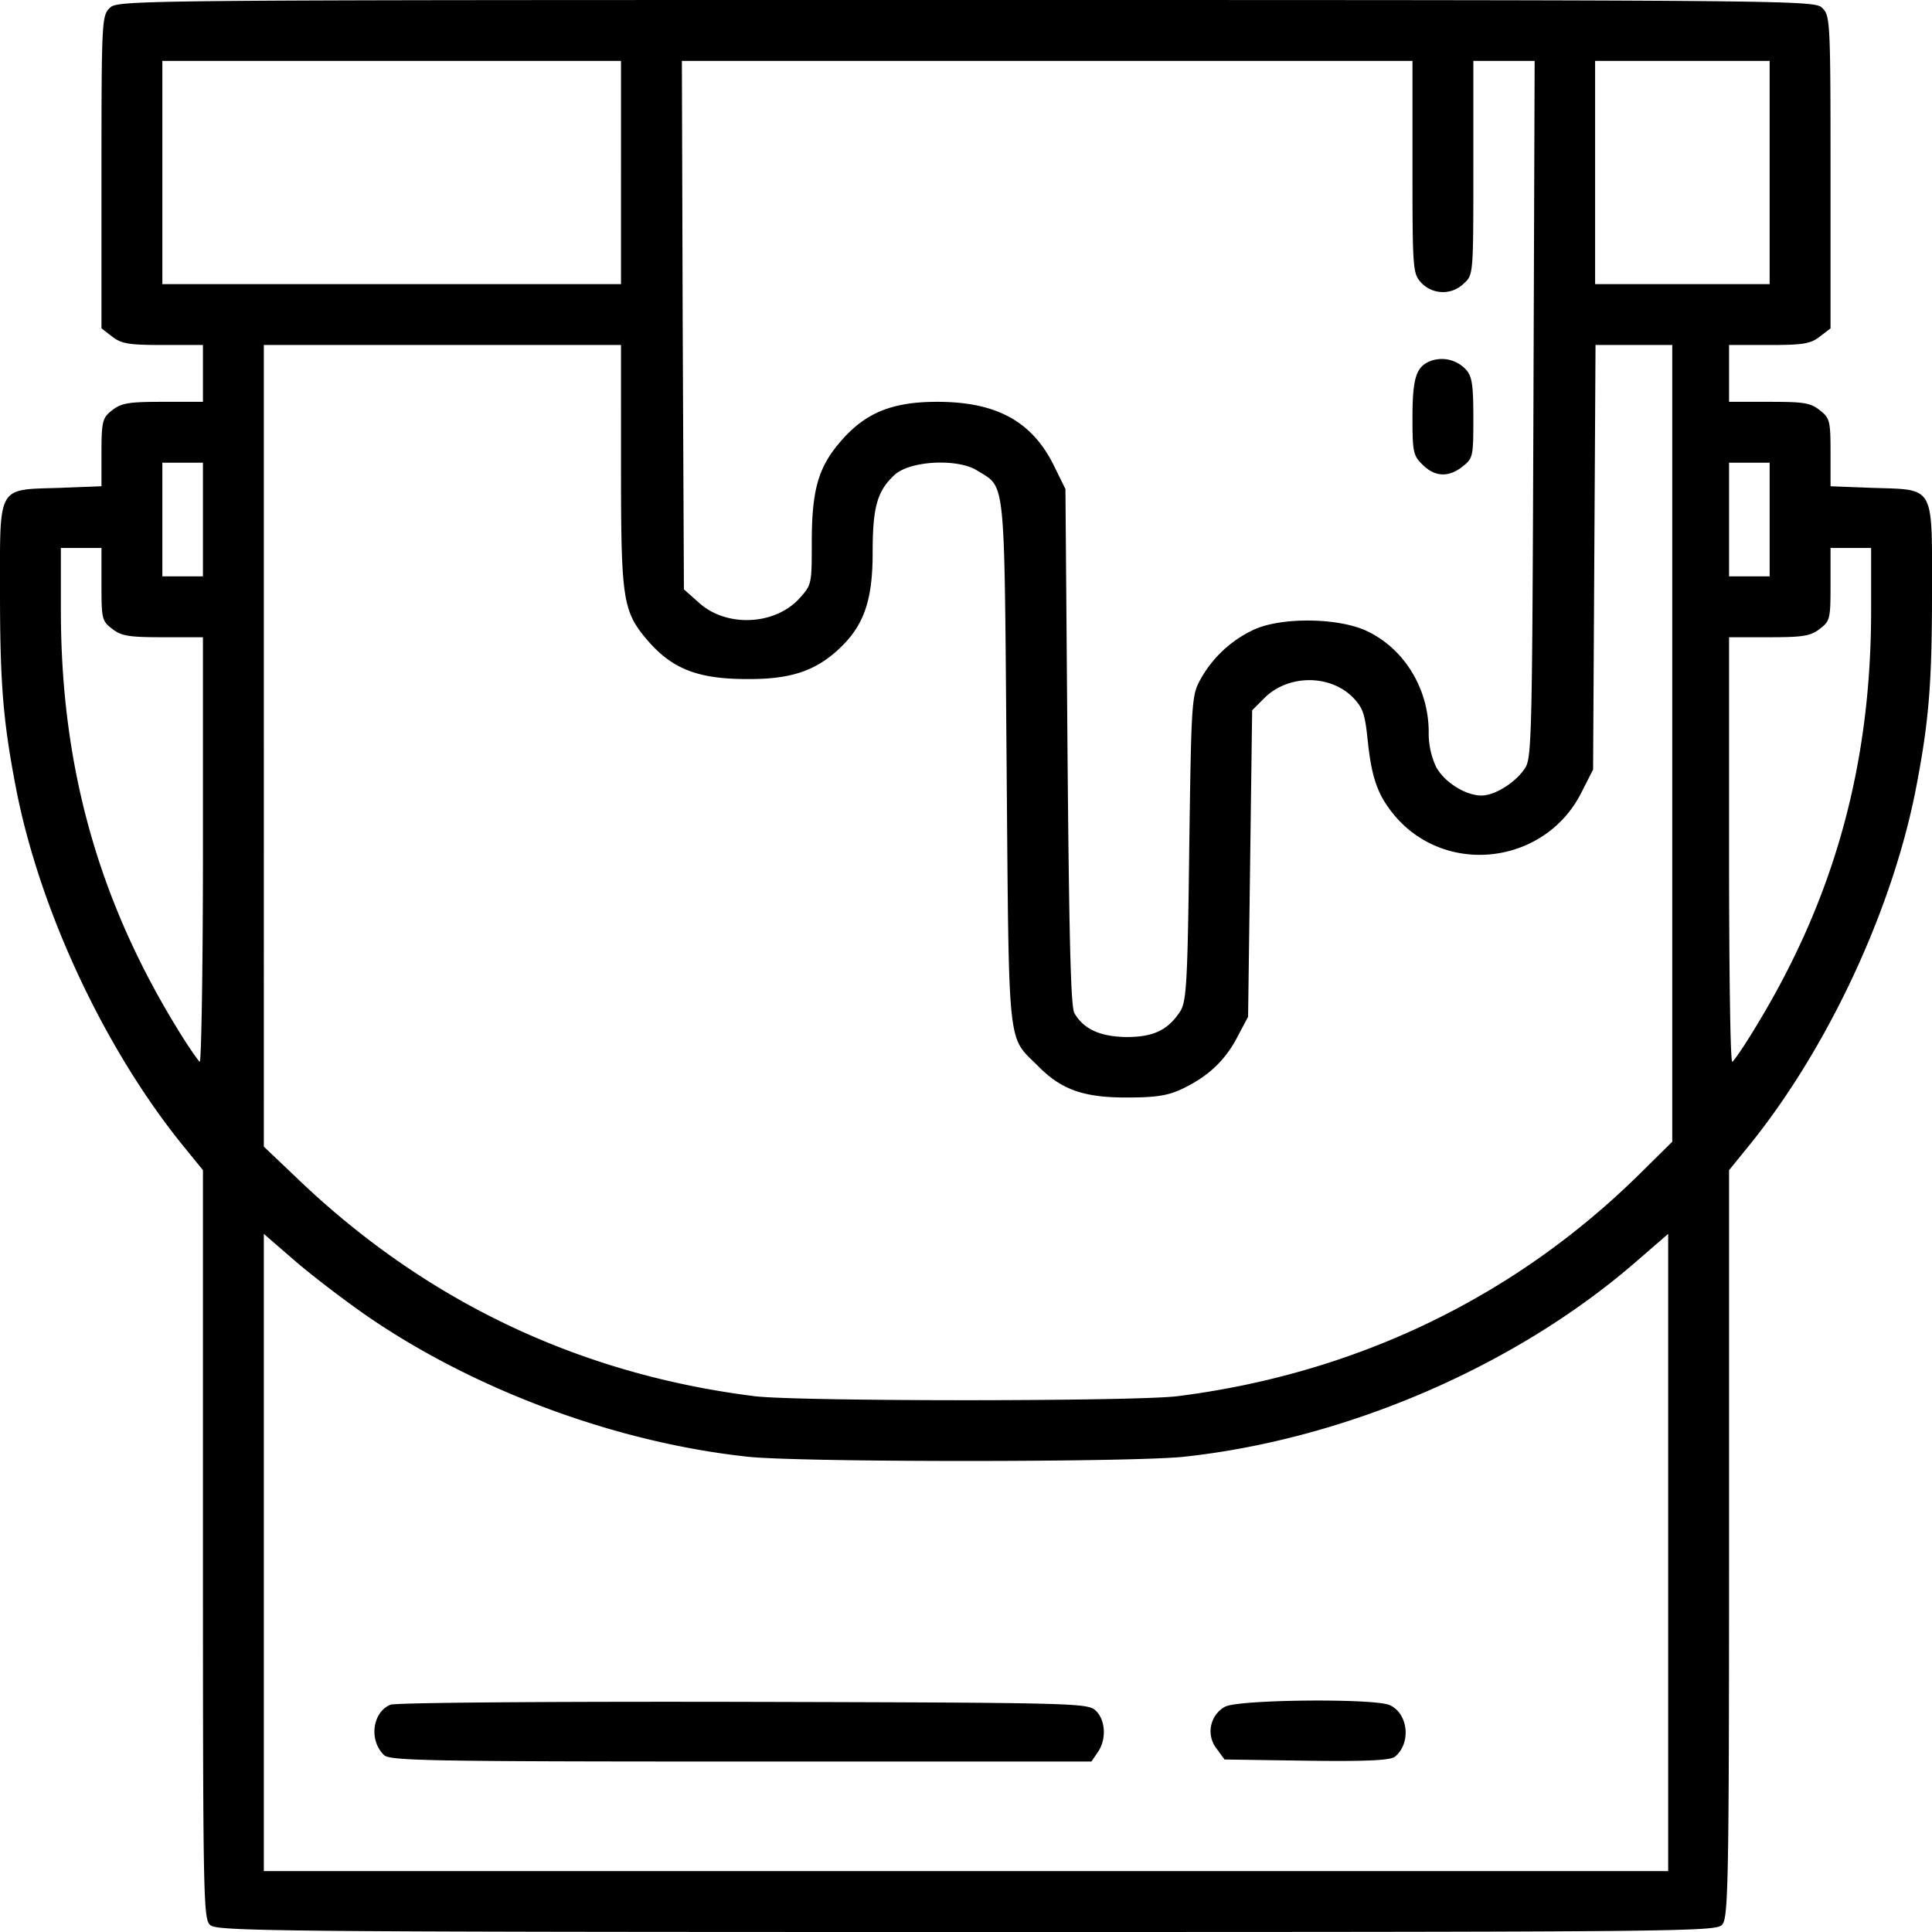 <svg data-name="Слой 1" xmlns="http://www.w3.org/2000/svg" viewBox="0 0 476 476"><path d="M27 2c-1.9 1.9-2 3.3-2 40.4v38.5l2.6 2c2.3 1.8 4.1 2.1 12.5 2.1H50v14h-9.9c-8.4 0-10.2.3-12.5 2.1s-2.6 2.6-2.6 10.4v8.3l-10.4.4c-15.4.5-14.6-.9-14.6 25.7 0 22.9.8 32.2 4.1 49.1 5.9 29.6 21.6 63.2 40.7 86.9l5.2 6.4v92.2c0 88 .1 92.3 1.8 93.8s16.1 1.7 186.4 1.7c177.5 0 184.6-.1 186.1-1.8s1.7-9.7 1.7-93.9v-92l5.2-6.4c19.1-23.7 34.8-57.3 40.7-86.9 3.3-16.9 4.1-26.2 4.1-49.1 0-26.6.8-25.2-14.6-25.7l-10.4-.4v-8.3c0-7.8-.2-8.5-2.6-10.4s-4.1-2.1-12.5-2.1H426V85h9.9c8.4 0 10.2-.3 12.5-2.1l2.6-2V42.4c0-37.1-.1-38.5-2-40.4s-3.3-2-211-2S29 0 27 2zm126 40.5V70H40V15h113zm195-1.3c0 25.5.1 26.2 2.2 28.5a7.33 7.33 0 0 0 10.5.1c2.3-2.1 2.3-2.2 2.3-28.5V15h15.1l-.3 85.8c-.3 80.7-.4 86-2.1 88.5-2.3 3.5-7.4 6.7-10.7 6.7-3.9 0-9.2-3.3-11.2-7.1a19.44 19.44 0 0 1-1.8-8.5c0-10.8-6.1-20.7-15.4-25-6.9-3.2-20.8-3.4-27.6-.3a29.07 29.07 0 0 0-13.3 12.4c-2.1 3.8-2.2 5.5-2.7 41.5-.4 33.7-.7 37.9-2.3 40.3-3 4.5-6.5 6.2-13.2 6.2-6.4-.1-10.5-1.9-12.8-5.9-.9-1.6-1.3-18.6-1.7-65.6l-.5-63.5-2.8-5.7c-5.4-11-14.2-15.8-28.8-15.8-10.9 0-17.4 2.6-23.3 9.2s-7.6 12.1-7.6 25.5c0 10.3 0 10.4-3.2 13.9-6.1 6.5-18 7-24.7.8l-3.6-3.2-.3-65.1L168 15h180zm88 1.3V70h-43V15h43zm-283 72.3c0 33.7.4 35.9 7 43.5 5.9 6.6 12.2 9 24 9 10.8.1 17-2 22.9-7.6s8.1-11.7 8.1-23.5c0-11.3 1.1-15.2 5.4-19.2 3.8-3.5 15.5-4.1 20.3-1.1 7.2 4.5 6.7.3 7.3 72.1s.1 67 7.7 74.6c5.8 5.9 11.3 7.8 21.8 7.8 7 0 10-.4 13.5-2 6.4-3 10.7-6.9 13.8-12.8l2.7-5.1.5-37.7.5-37.8 3.1-3.1c5.8-5.7 16-5.8 21.7-.1 2.5 2.6 3 4 3.7 10.9 1 9.4 2.6 13.6 7 18.7 12.8 14.5 36.6 11.4 45.5-5.9l3-5.9.3-52.3.3-52.3H412v196.3l-8.2 8.1c-30.9 30.4-70 49.1-113.8 54.6-11 1.3-93 1.3-104 0-43.3-5.4-81.2-23.4-112.8-53.7l-8.2-7.8V85h88zM50 128v14H40v-28h10zm386 0v14h-10v-28h10zM25 143.9c0 8.5.1 9.1 2.6 11 2.3 1.8 4.1 2.1 12.5 2.1H50v52.6c0 28.9-.4 52.3-.8 52s-3.2-4.3-5.9-8.8C24.1 221.3 15 188.5 15 150.4V135h10zm436 6.5c0 38.1-9.1 70.9-28.3 102.4-2.7 4.5-5.4 8.5-5.9 8.8s-.8-23.1-.8-52V157h9.9c8.4 0 10.2-.3 12.5-2.1 2.5-1.9 2.6-2.5 2.6-11V135h10zM92 325.3c26.5 17.8 60.6 30.2 92.2 33.6 12.6 1.4 95 1.4 107.6 0 39.7-4.3 81.4-22.2 111-47.8l8.2-7.1v157H65V304l8.2 7.1c4.6 3.9 13 10.3 18.8 14.2z"/><path d="M352.3 89c-3.4 1.4-4.3 4.2-4.3 14 0 8.3.2 9.3 2.5 11.5 3 3 6.4 3.2 9.9.4 2.5-2 2.6-2.4 2.6-11.9 0-7.9-.3-10.2-1.7-11.8a8.06 8.06 0 0 0-9-2.2zM96.2 420c-4.4 1.8-5.4 8.7-1.6 12.4 1.4 1.4 10.8 1.6 87.9 1.6h86.4l1.5-2.2c2.3-3.2 2-8.1-.5-10.4-2-1.8-5.1-1.9-86.8-2.1-49.4-.1-85.5.2-86.9.7zm205.6.5a6.92 6.92 0 0 0-2 10.4l1.9 2.6 20.3.3c14.9.2 20.6-.1 21.7-1 4-3.3 3.3-10.6-1.3-12.7-3.9-1.7-37.2-1.4-40.6.4z"/></svg>